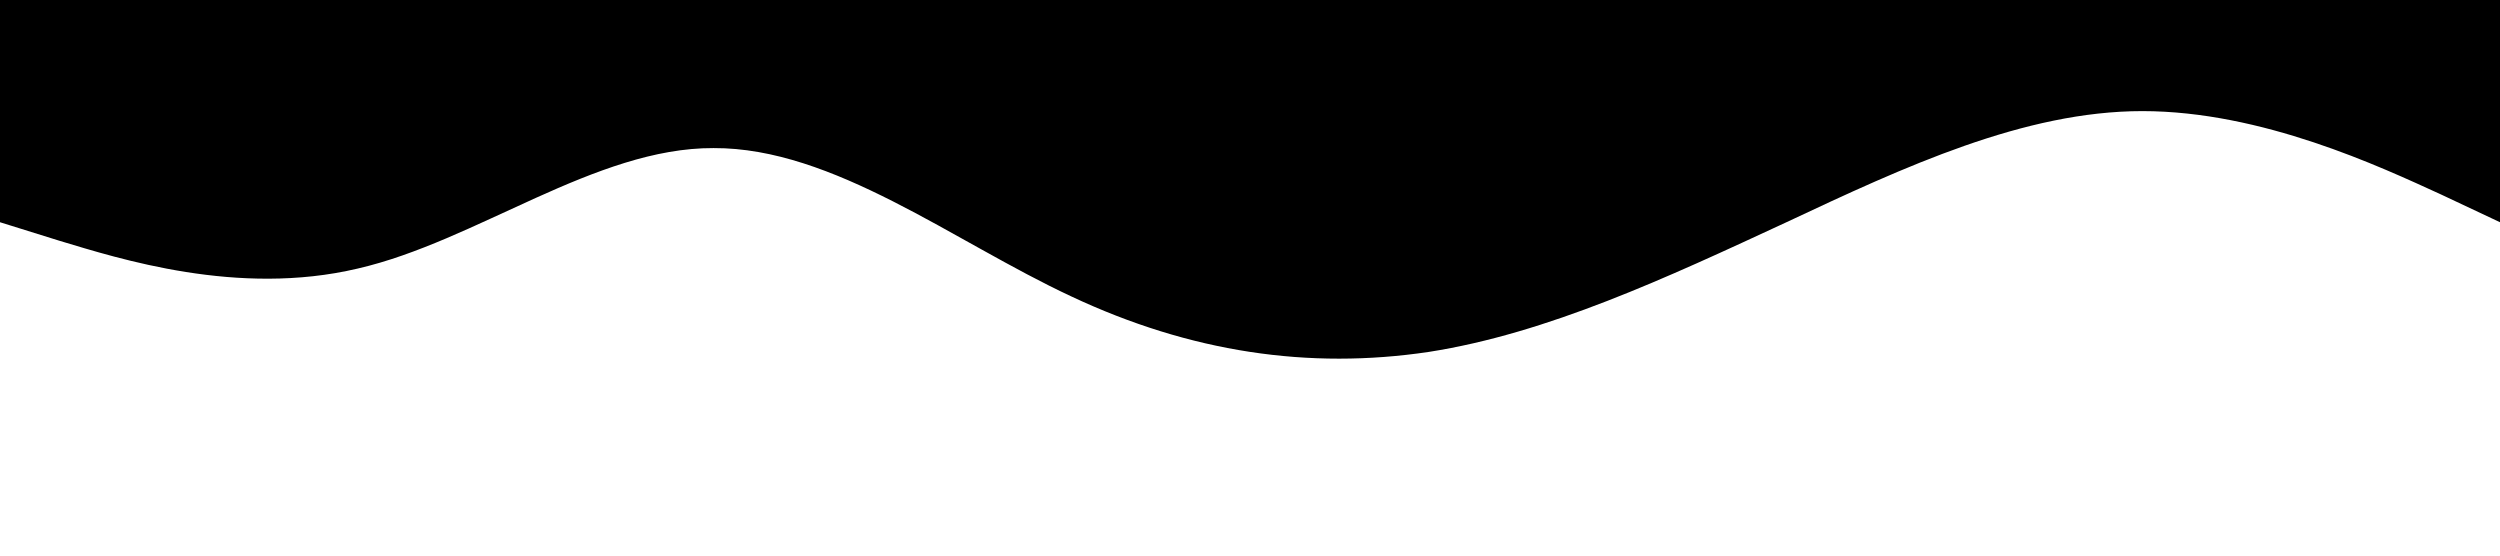 <svg xmlns="http://www.w3.org/2000/svg" viewBox="0 0 1440 320">
  <path fill="#000000" fill-opacity="1" d="M0,128L34.3,138.7C68.6,149,137,171,206,154.7C274.3,139,343,85,411,85.3C480,85,549,139,617,170.7C685.7,203,754,213,823,202.7C891.4,192,960,160,1029,128C1097.1,96,1166,64,1234,64C1302.9,64,1371,96,1406,112L1440,128L1440,0L1405.7,0C1371.4,0,1303,0,1234,0C1165.7,0,1097,0,1029,0C960,0,891,0,823,0C754.3,0,686,0,617,0C548.6,0,480,0,411,0C342.9,0,274,0,206,0C137.1,0,69,0,34,0L0,0Z"></path>
</svg>